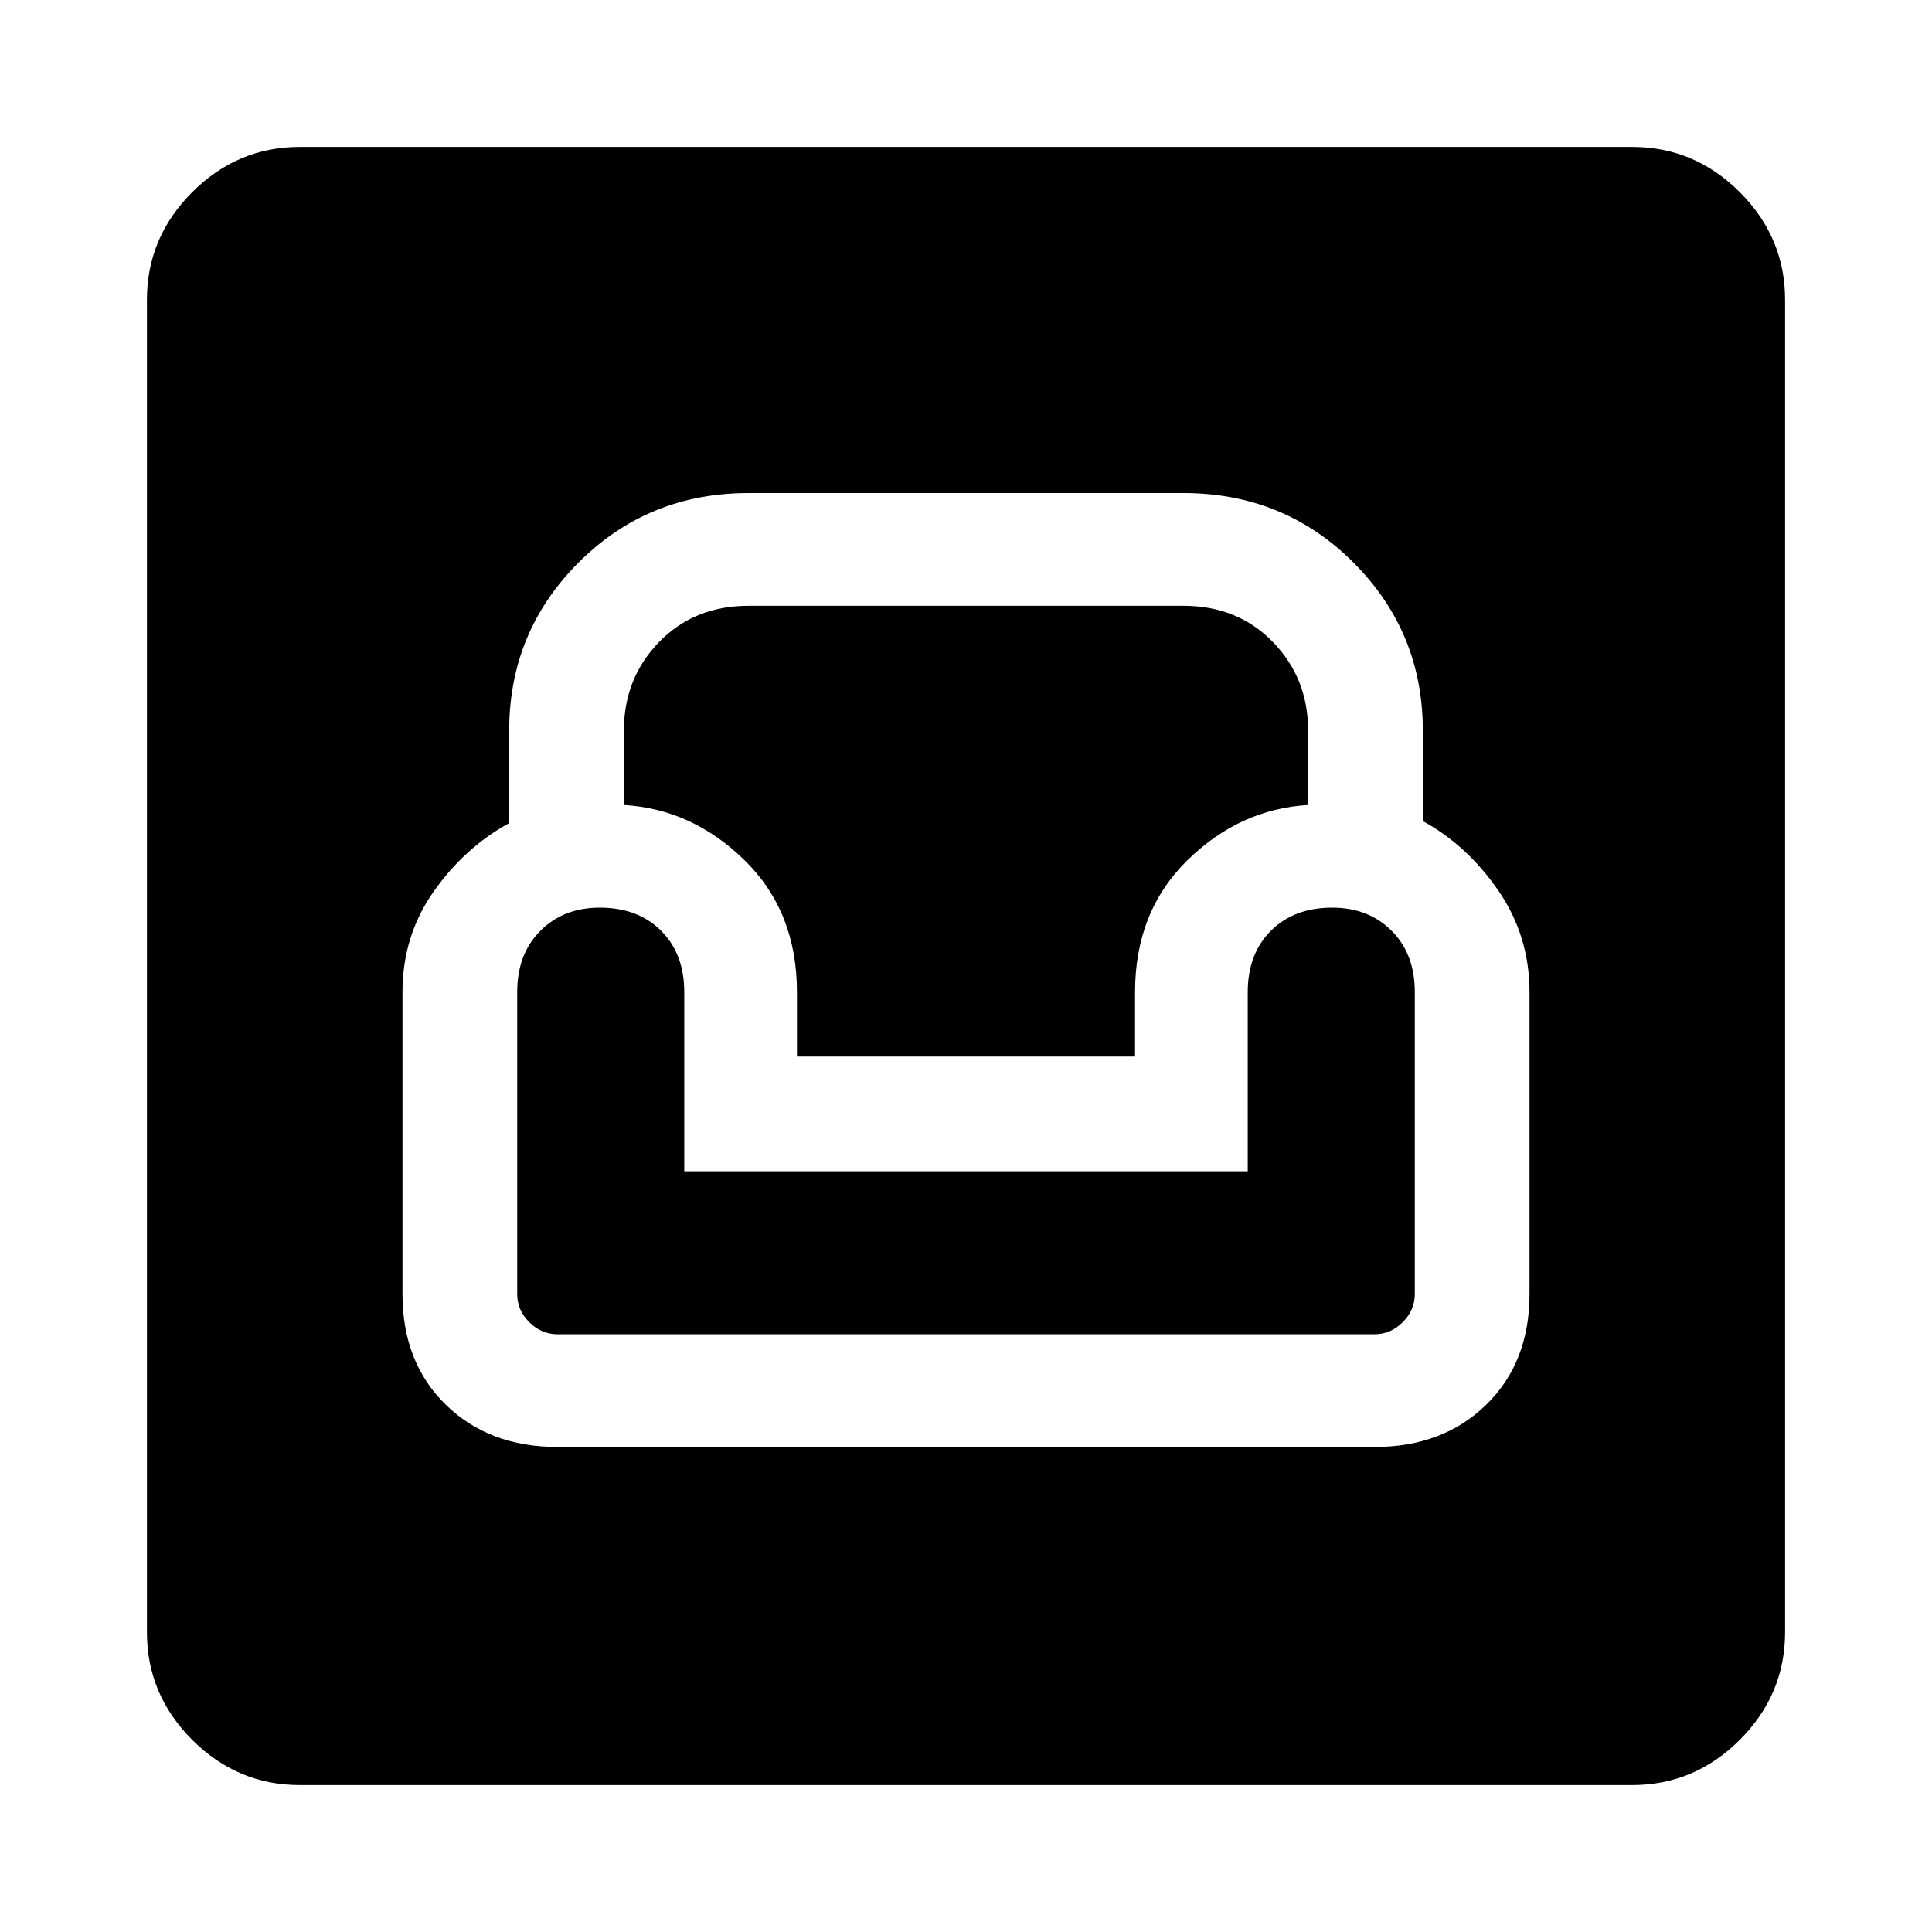 <svg xmlns="http://www.w3.org/2000/svg" height="40" width="40"><path d="M6.208 36.958q-1.291 0-2.229-.937-.937-.938-.937-2.229V6.208q0-1.291.937-2.229.938-.937 2.229-.937h27.584q1.291 0 2.229.937.937.938.937 2.229v27.584q0 1.291-.937 2.229-.938.937-2.229.937Zm5.334-7h16.916q1.417 0 2.313-.875.896-.875.896-2.291v-6.25q0-1.167-.646-2.104-.646-.938-1.563-1.438v-1.875q0-2.042-1.437-3.479-1.438-1.438-3.521-1.438h-9q-2.083 0-3.521 1.438-1.437 1.437-1.437 3.479v1.917q-.917.5-1.563 1.416-.646.917-.646 2.084v6.25q0 1.416.896 2.291t2.313.875Zm0-2.333q-.334 0-.584-.25-.25-.25-.25-.583v-6.25q0-.792.48-1.271.479-.479 1.229-.479.791 0 1.271.479.479.479.479 1.271v3.708h11.666v-3.708q0-.792.479-1.271.48-.479 1.271-.479.75 0 1.229.479.48.479.48 1.271v6.25q0 .333-.25.583-.25.25-.584.25Zm4.958-5.75v-1.333q0-1.667-1.083-2.73-1.084-1.062-2.5-1.145v-1.542q0-1.083.729-1.833t1.854-.75h9q1.125 0 1.854.75.729.75.729 1.833v1.542q-1.416.083-2.5 1.145-1.083 1.063-1.083 2.73v1.333Z"/></svg>